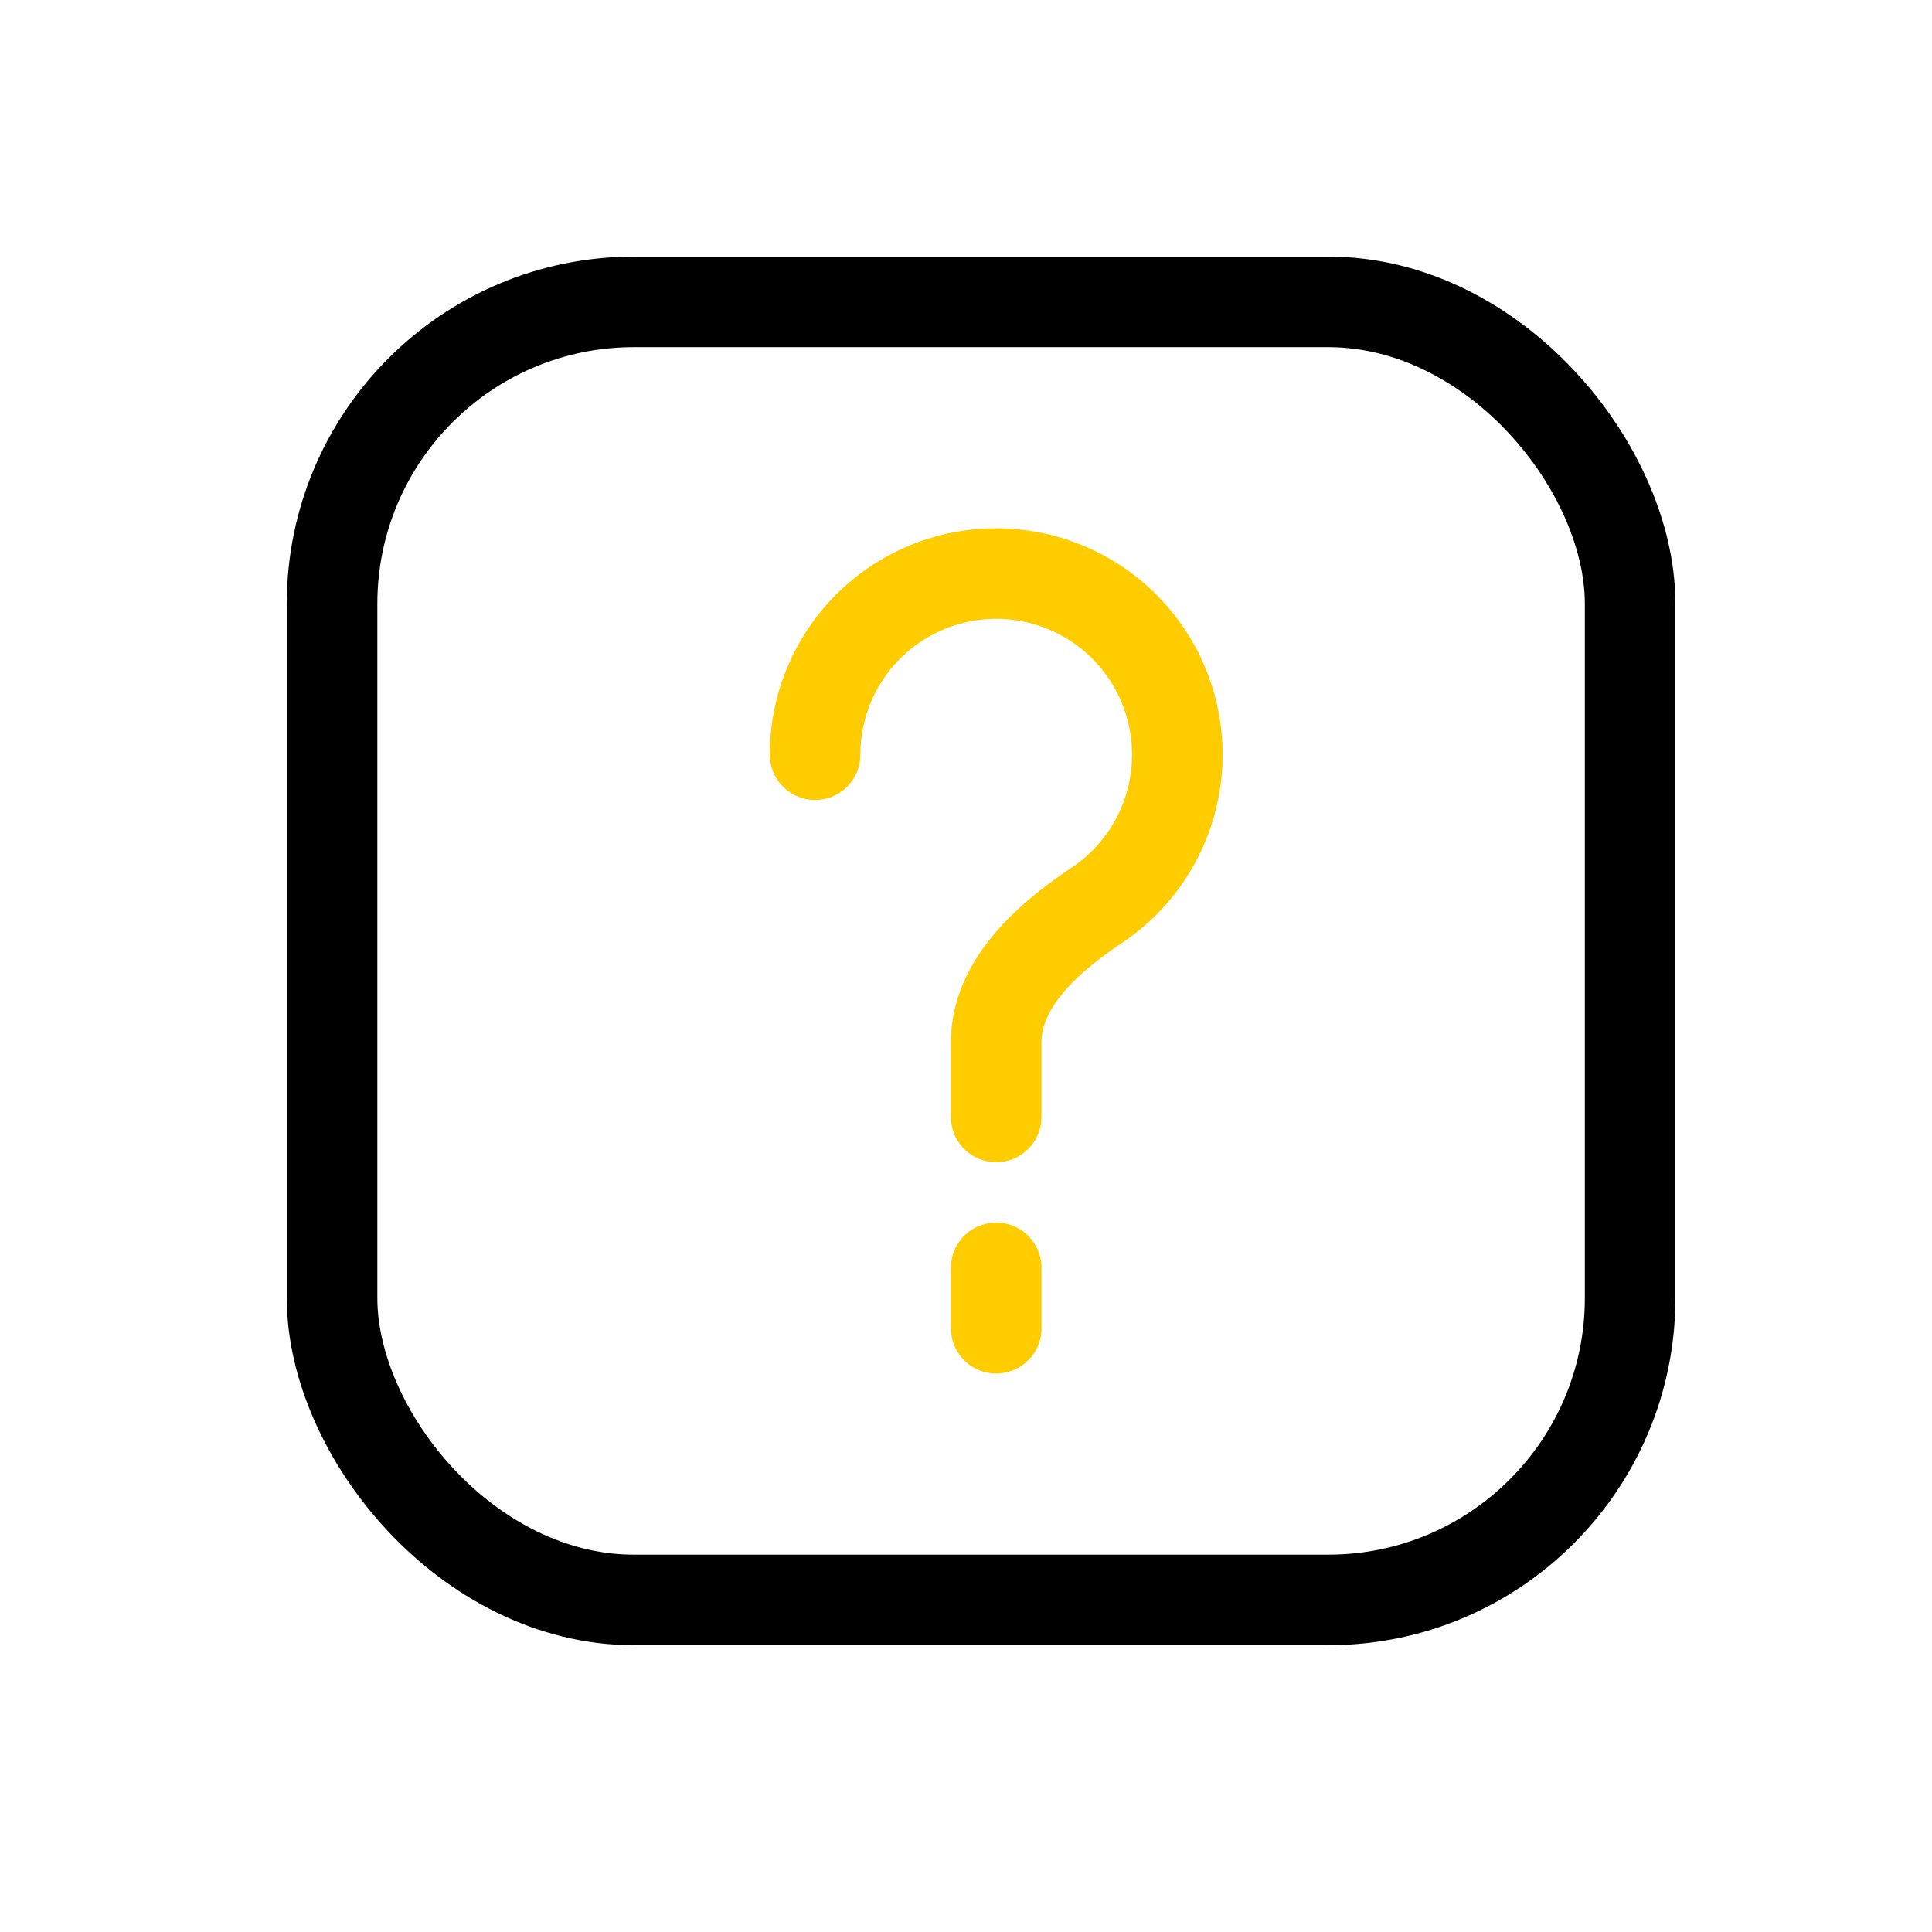 <svg width="64" height="64" fill="none" xmlns="http://www.w3.org/2000/svg">
    <rect x="11" y="10" width="43" height="43" rx="10" stroke="#000" stroke-width="3" stroke-linecap="round" stroke-linejoin="round"/>
    <path d="M27 25a6 6 0 1 1 9.333 4.989v0C34.711 31.073 33 32.582 33 34.534V37M33 42v2" stroke="#FC0" stroke-width="3" stroke-linecap="round" stroke-linejoin="round"/>
</svg>
